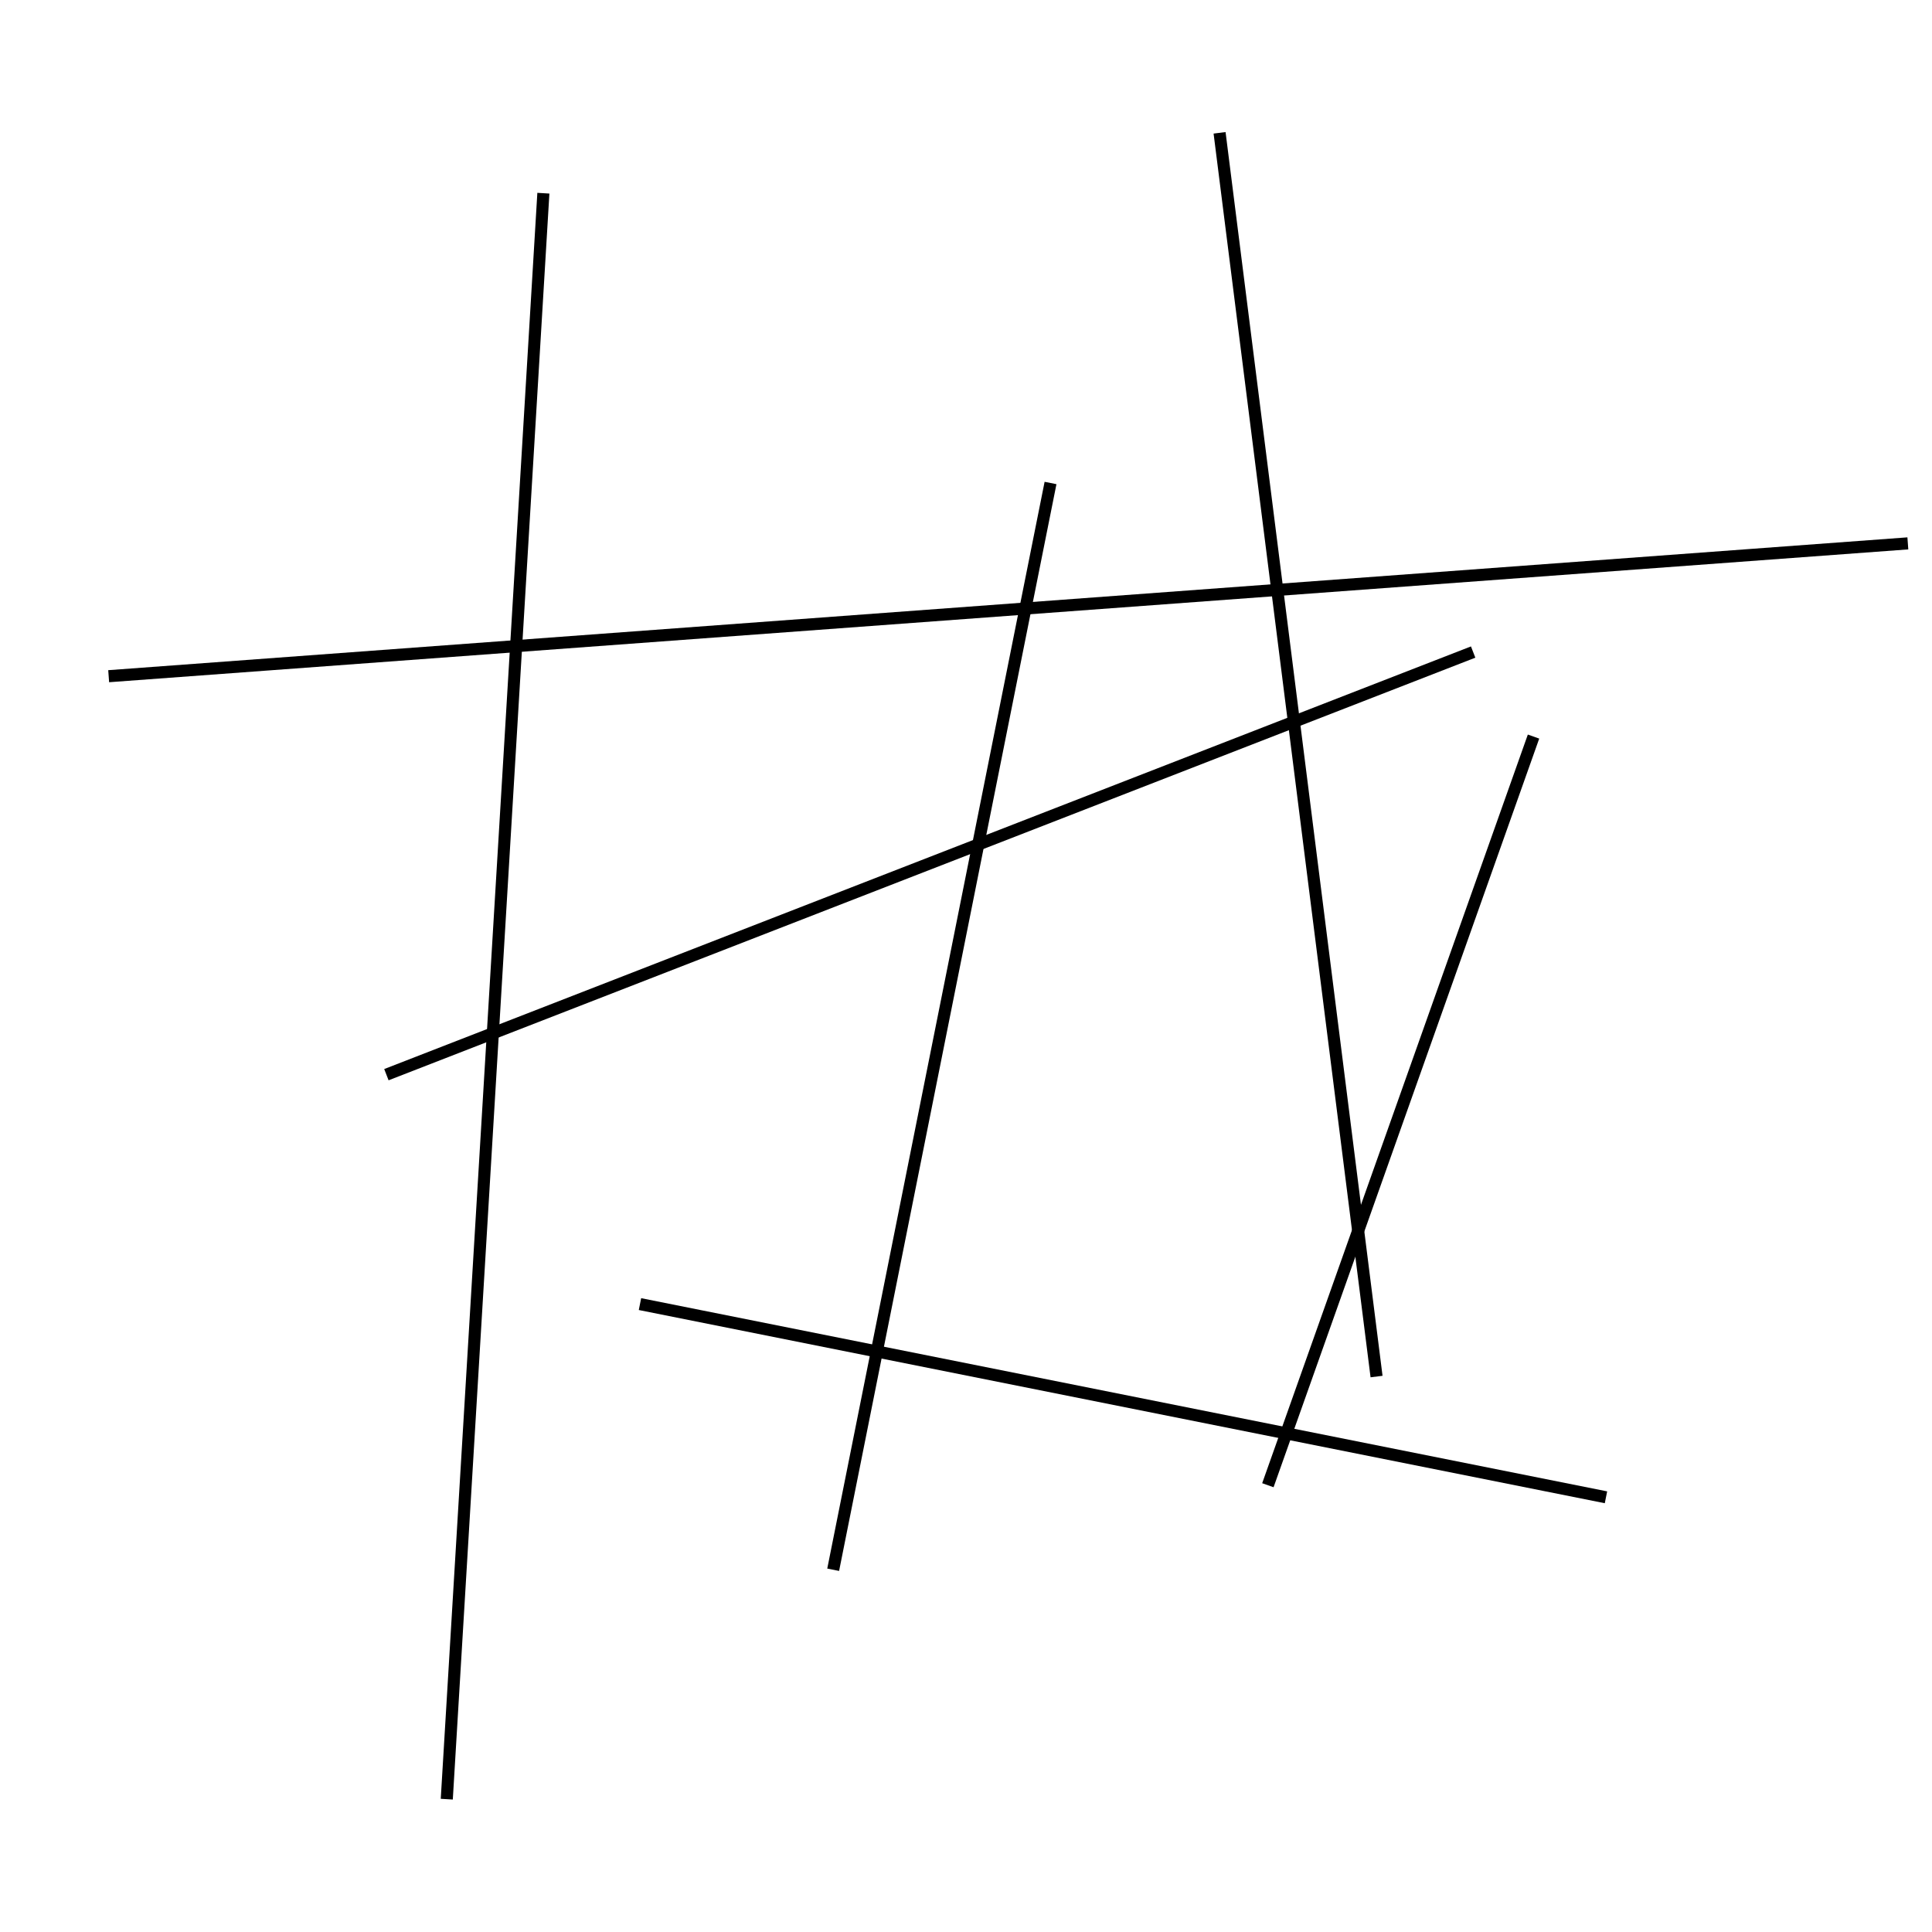 <?xml version="1.0" encoding="utf-8" ?>
<svg baseProfile="full" height="160" version="1.1" width="160" xmlns="http://www.w3.org/2000/svg" xmlns:ev="http://www.w3.org/2001/xml-events" xmlns:xlink="http://www.w3.org/1999/xlink"><defs /><line stroke="black" stroke-width="1" x1="45" x2="37" y1="16" y2="149" /><line stroke="black" stroke-width="1" x1="9" x2="158" y1="56" y2="45" /><line stroke="black" stroke-width="1" x1="105" x2="127" y1="123" y2="61" /><line stroke="black" stroke-width="1" x1="114" x2="101" y1="114" y2="11" /><line stroke="black" stroke-width="1" x1="53" x2="133" y1="108" y2="124" /><line stroke="black" stroke-width="1" x1="32" x2="122" y1="89" y2="54" /><line stroke="black" stroke-width="1" x1="69" x2="87" y1="130" y2="40" /></svg>